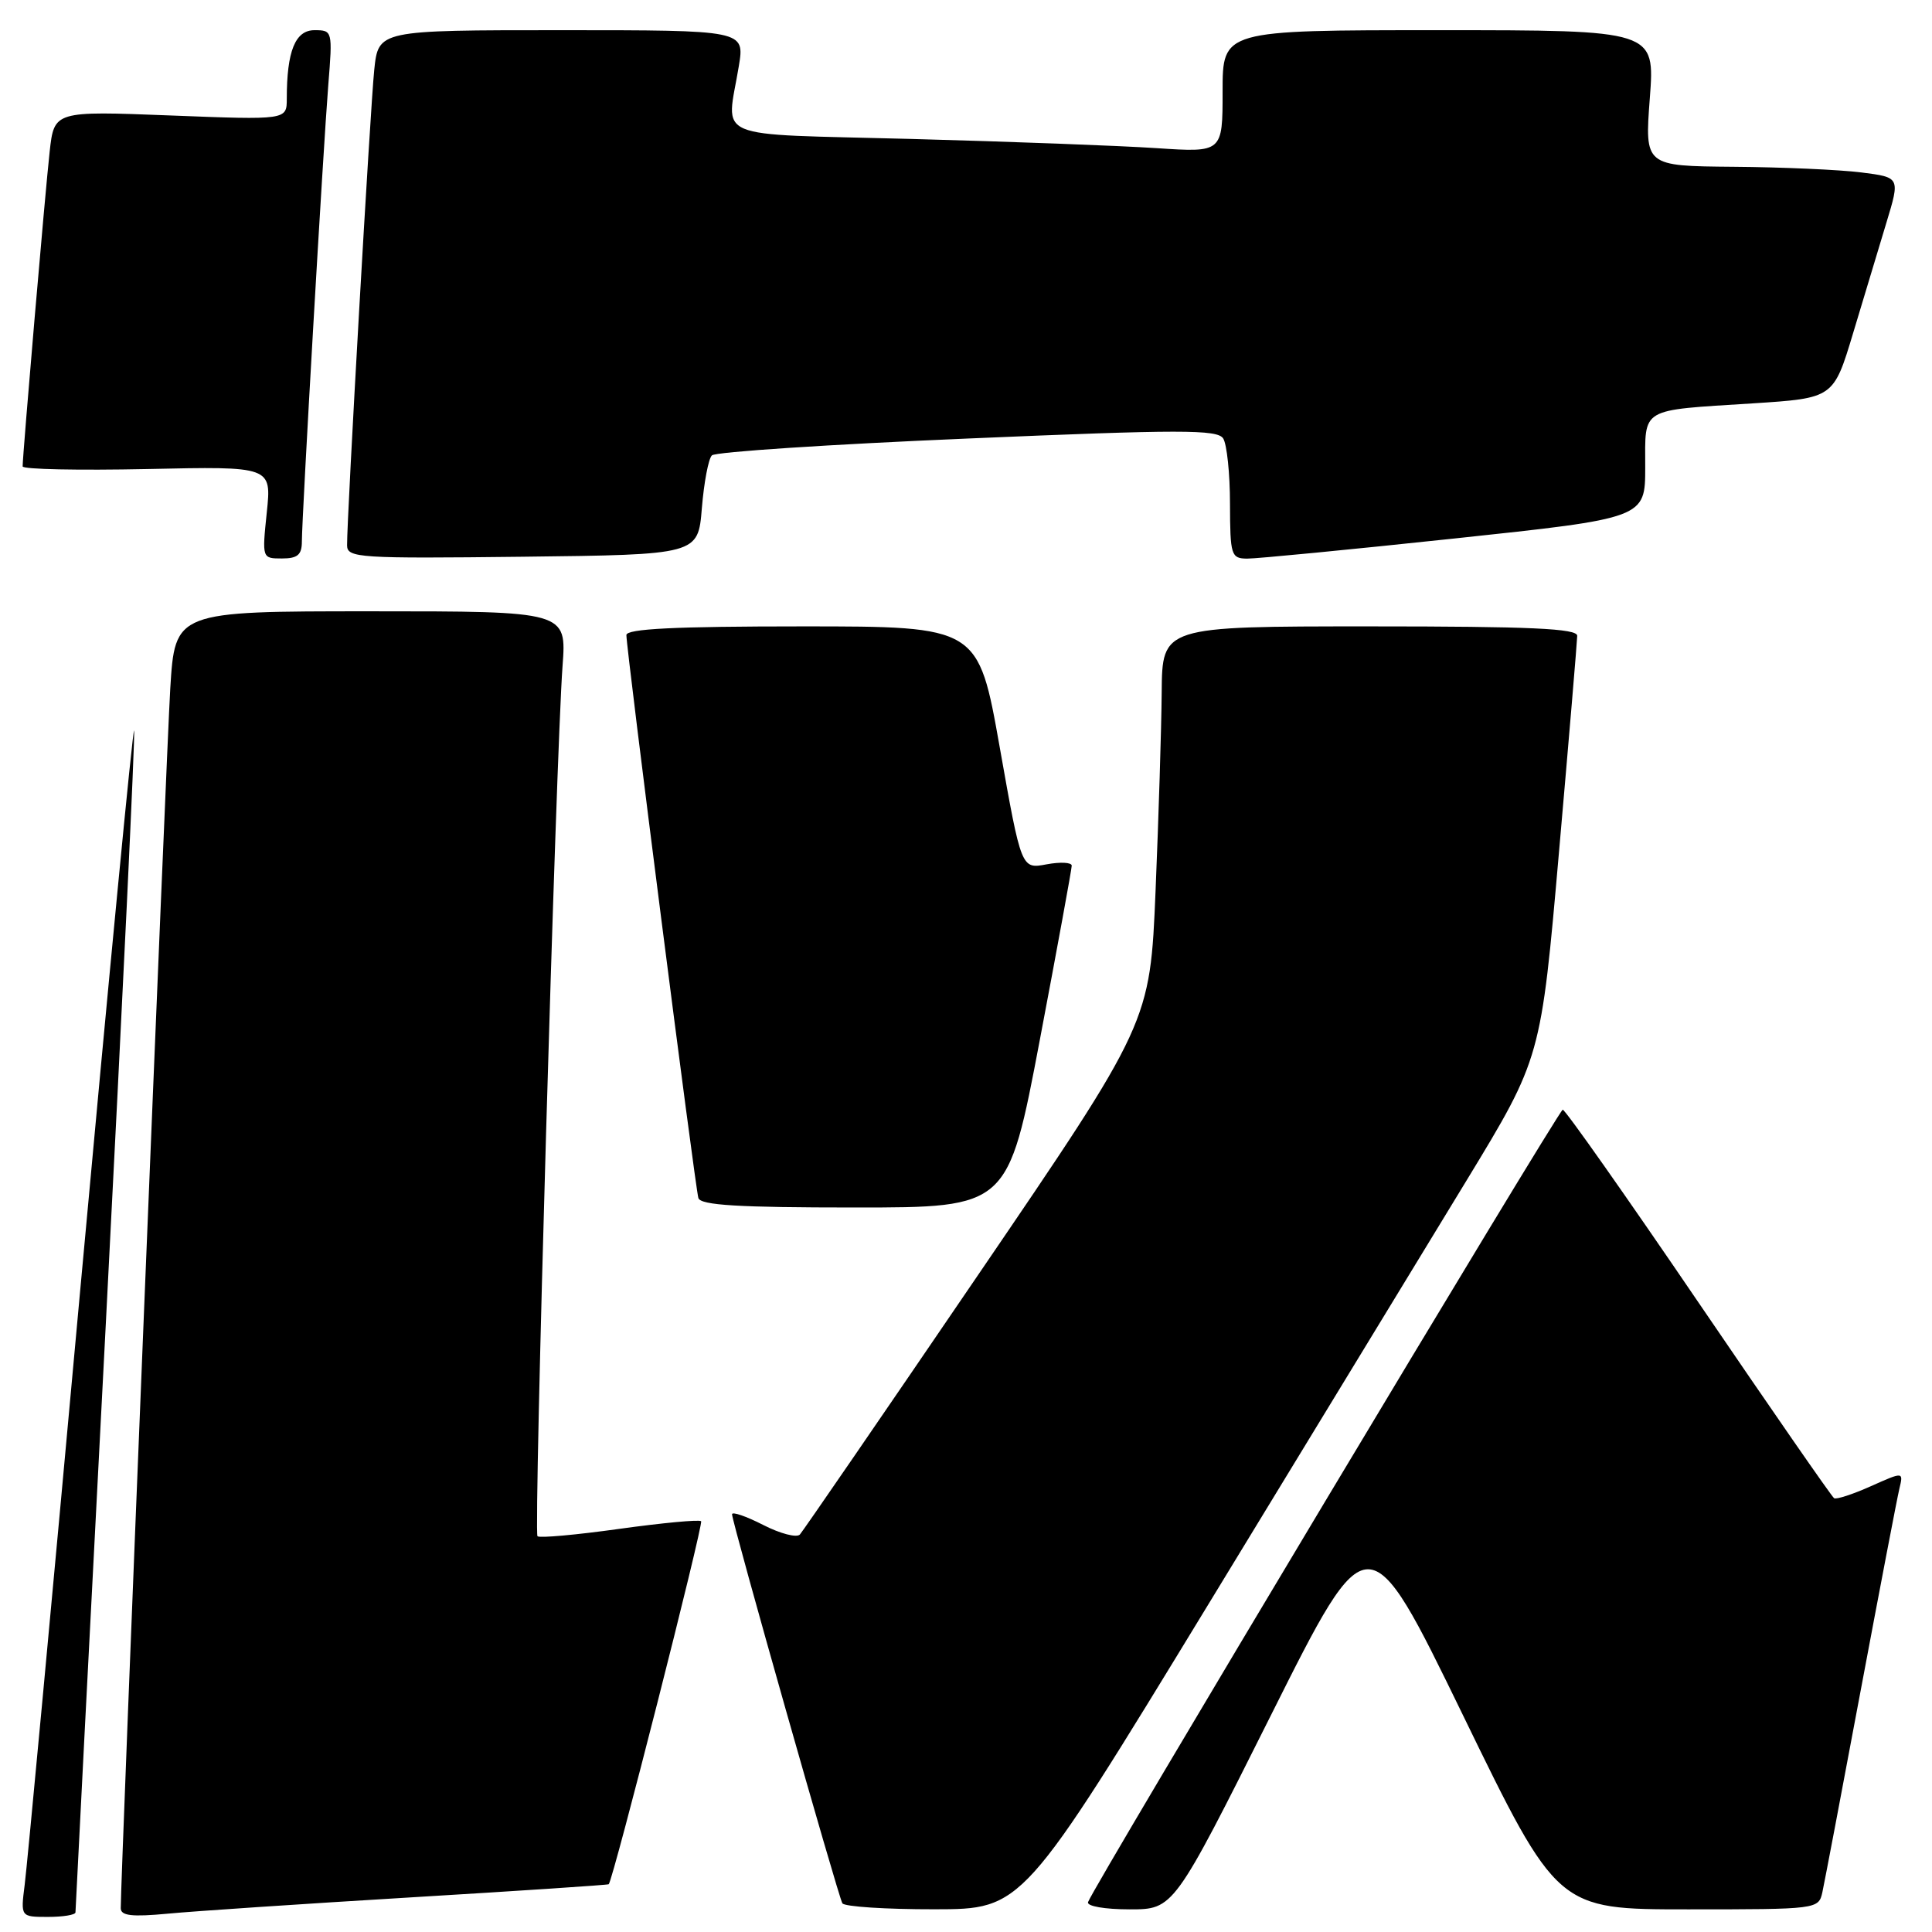 <?xml version="1.0" encoding="UTF-8" standalone="no"?>
<!DOCTYPE svg PUBLIC "-//W3C//DTD SVG 1.1//EN" "http://www.w3.org/Graphics/SVG/1.1/DTD/svg11.dtd" >
<svg xmlns="http://www.w3.org/2000/svg" xmlns:xlink="http://www.w3.org/1999/xlink" version="1.1" viewBox="0 0 256 256">
 <g >
 <path fill="currentColor"
d=" M 10.00 253.40 C 10.00 253.07 11.81 217.90 14.03 175.23 C 16.24 132.57 17.93 97.28 17.77 96.80 C 17.61 96.33 14.41 129.60 10.65 170.72 C 6.90 211.85 3.58 247.41 3.27 249.75 C 2.73 254.00 2.73 254.00 6.36 254.00 C 8.36 254.00 10.00 253.73 10.00 253.40 Z  M 54.49 251.41 C 68.79 250.55 80.56 249.77 80.66 249.67 C 81.25 249.08 93.25 201.92 92.90 201.57 C 92.66 201.33 87.79 201.79 82.08 202.58 C 76.37 203.38 71.49 203.82 71.22 203.56 C 70.70 203.03 73.67 100.04 74.54 88.25 C 75.08 81.00 75.08 81.00 49.14 81.00 C 23.19 81.00 23.19 81.00 22.56 91.25 C 22.05 99.70 16.00 248.56 16.00 252.84 C 16.00 253.85 17.45 254.02 22.25 253.57 C 25.69 253.24 40.20 252.27 54.49 251.41 Z  M 160.00 212.77 C 173.47 190.66 188.93 165.28 194.35 156.38 C 204.19 140.19 204.19 140.19 206.58 112.84 C 207.90 97.80 208.98 84.94 208.99 84.25 C 209.00 83.28 202.84 83.00 181.50 83.00 C 154.00 83.00 154.00 83.00 153.93 91.75 C 153.89 96.56 153.52 108.38 153.12 118.00 C 152.39 135.50 152.39 135.50 129.56 169.00 C 117.01 187.43 106.40 202.87 105.99 203.33 C 105.58 203.79 103.38 203.22 101.12 202.06 C 98.85 200.90 97.00 200.27 97.00 200.65 C 97.00 201.72 111.07 251.30 111.62 252.20 C 111.90 252.64 117.38 253.00 123.81 252.99 C 135.50 252.98 135.50 252.98 160.00 212.77 Z  M 168.42 227.25 C 181.31 201.50 181.31 201.50 193.84 227.25 C 206.36 253.00 206.36 253.00 223.66 253.00 C 240.79 253.00 240.97 252.98 241.47 250.75 C 241.74 249.51 244.03 237.47 246.55 224.00 C 249.08 210.53 251.38 198.49 251.68 197.25 C 252.22 195.00 252.22 195.00 247.90 196.93 C 245.53 197.99 243.34 198.71 243.03 198.52 C 242.72 198.33 234.64 186.66 225.06 172.59 C 215.48 158.51 207.39 147.02 207.07 147.04 C 206.53 147.08 144.88 249.99 144.17 252.04 C 143.98 252.58 146.39 253.00 149.68 253.00 C 155.52 253.00 155.52 253.00 168.42 227.25 Z  M 137.79 137.75 C 140.11 125.51 142.01 115.14 142.01 114.70 C 142.00 114.27 140.50 114.19 138.67 114.53 C 135.33 115.16 135.33 115.16 132.48 99.08 C 129.63 83.00 129.63 83.00 106.32 83.00 C 89.39 83.00 83.00 83.32 83.00 84.15 C 83.00 86.11 92.12 157.42 92.54 158.75 C 92.84 159.70 97.88 160.00 113.25 160.00 C 133.57 160.00 133.57 160.00 137.79 137.75 Z  M 40.00 71.75 C 40.00 68.48 42.82 19.79 43.50 11.25 C 44.08 4.09 44.05 4.00 41.67 4.00 C 39.12 4.00 38.00 6.78 38.00 13.08 C 38.00 15.90 38.00 15.90 22.59 15.30 C 7.18 14.70 7.18 14.70 6.58 20.10 C 6.01 25.16 3.00 60.27 3.00 61.80 C 3.00 62.19 10.42 62.34 19.50 62.15 C 35.99 61.79 35.99 61.79 35.35 67.90 C 34.72 73.99 34.72 74.00 37.36 74.00 C 39.43 74.00 40.00 73.52 40.00 71.75 Z  M 93.00 67.33 C 93.28 63.94 93.87 60.79 94.33 60.34 C 94.78 59.88 110.01 58.88 128.18 58.11 C 156.48 56.90 161.32 56.90 162.08 58.10 C 162.57 58.87 162.98 62.76 162.98 66.75 C 163.00 73.59 163.13 74.00 165.25 74.02 C 166.49 74.03 178.86 72.83 192.75 71.35 C 218.00 68.66 218.00 68.66 218.00 61.90 C 218.00 53.91 217.17 54.41 232.23 53.45 C 242.95 52.76 242.95 52.76 245.55 44.13 C 246.98 39.38 248.97 32.80 249.96 29.50 C 251.78 23.50 251.78 23.50 246.64 22.85 C 243.81 22.49 236.20 22.15 229.71 22.10 C 217.93 22.00 217.93 22.00 218.61 13.00 C 219.29 4.00 219.29 4.00 190.64 4.00 C 162.00 4.00 162.00 4.00 162.00 12.11 C 162.00 20.21 162.00 20.21 153.25 19.63 C 148.44 19.31 133.81 18.76 120.75 18.41 C 93.81 17.69 96.26 18.73 97.90 8.75 C 98.68 4.00 98.68 4.00 74.41 4.00 C 50.14 4.00 50.14 4.00 49.59 9.25 C 49.07 14.24 45.96 68.54 45.99 72.27 C 46.00 73.92 47.58 74.02 69.25 73.77 C 92.50 73.50 92.50 73.50 93.00 67.33 Z "/>
</g>
</svg>